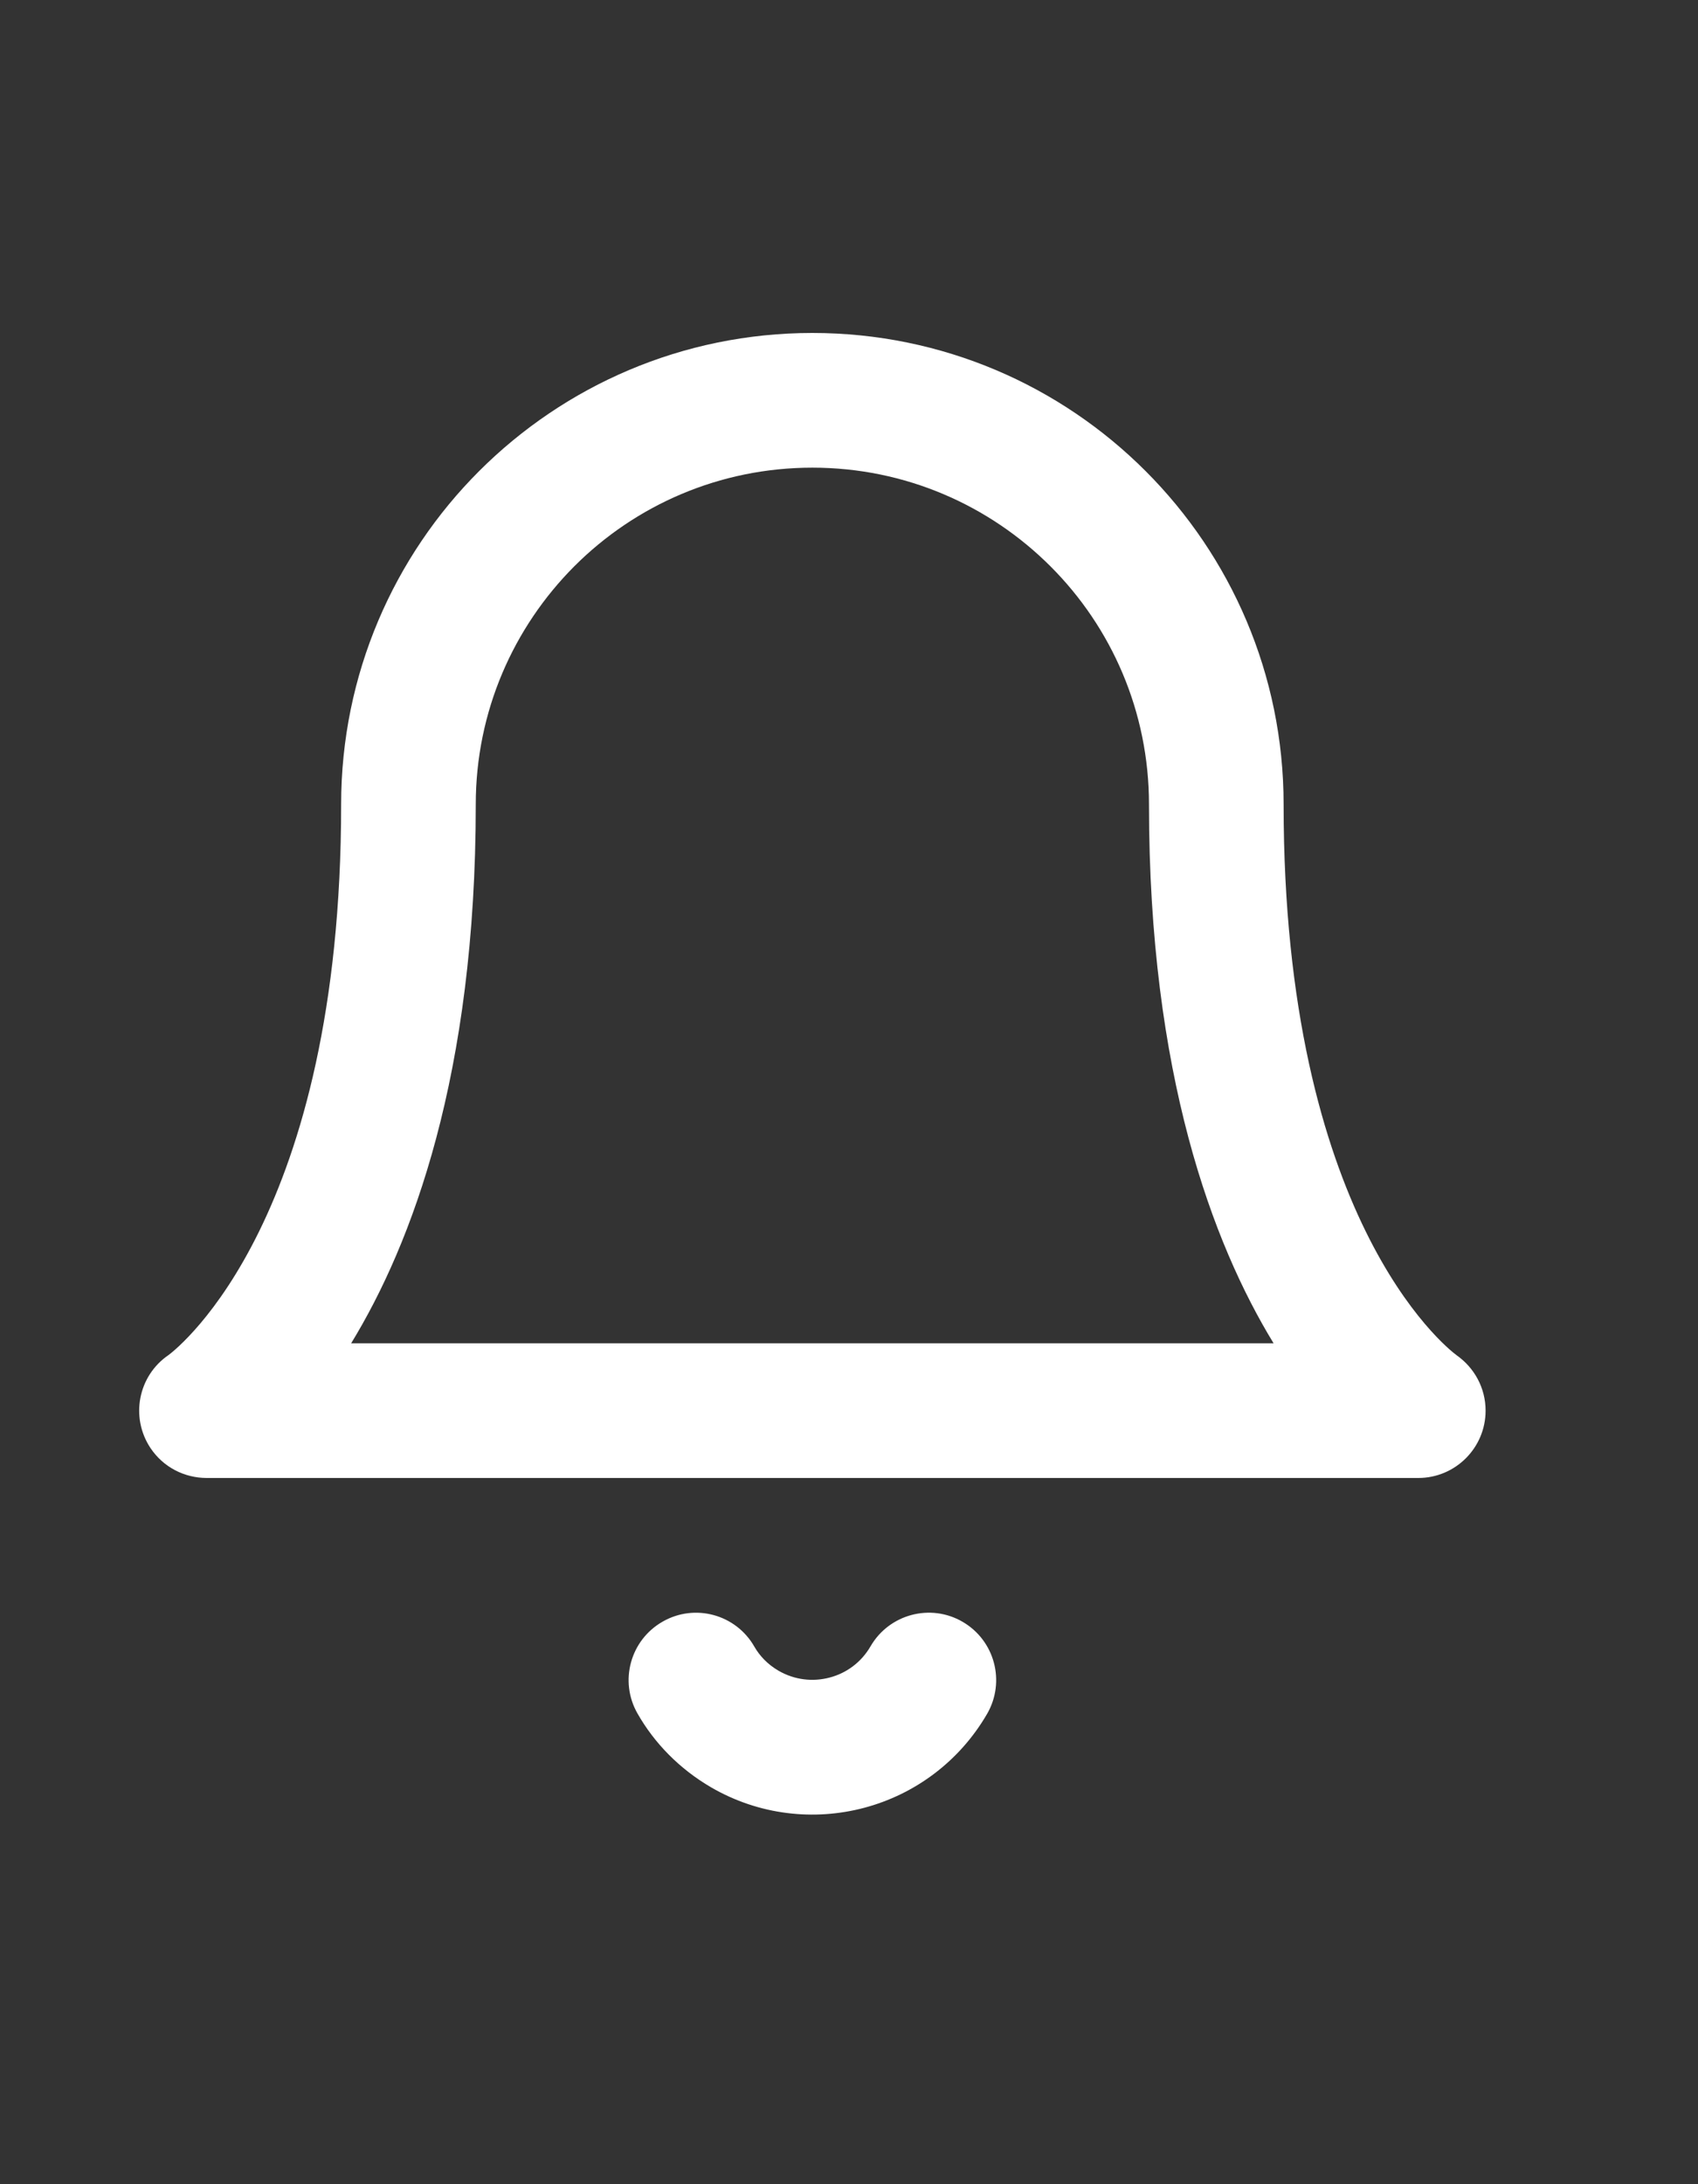 <svg width="21" height="27" viewBox="0 0 21 27" fill="none" xmlns="http://www.w3.org/2000/svg">
<rect x="0" y="0" width="21" height="27" fill="#333333" stroke="none"/>
<g id="icon-bell">
<path id="Vector" d="M14.21 9.944C14.21 13.284 14.999 15.373 15.751 16.605H4.343C5.096 15.373 5.884 13.284 5.884 9.944C5.884 8.795 6.35 7.755 7.103 7C7.857 6.246 8.897 5.781 10.047 5.781C11.197 5.781 12.237 6.247 12.991 7C13.746 7.754 14.21 8.795 14.21 9.944ZM15.875 9.944C15.875 8.335 15.222 6.877 14.168 5.823C13.115 4.769 11.657 4.116 10.047 4.116C8.438 4.116 6.98 4.77 5.926 5.823C4.872 6.876 4.219 8.335 4.219 9.944C4.219 15.046 2.227 16.644 2.085 16.75C1.708 17.006 1.608 17.519 1.861 17.9C2.021 18.139 2.282 18.269 2.554 18.27H17.541C18 18.27 18.373 17.897 18.373 17.438C18.373 17.156 18.233 16.907 18.016 16.754C17.869 16.646 15.875 15.047 15.875 9.944ZM10.767 20.35C10.652 20.549 10.468 20.683 10.261 20.737C10.054 20.792 9.828 20.768 9.629 20.653C9.494 20.575 9.394 20.468 9.33 20.356C9.102 19.956 8.594 19.817 8.195 20.046C7.795 20.274 7.656 20.782 7.884 21.181C8.092 21.547 8.403 21.866 8.794 22.094C9.39 22.44 10.072 22.511 10.689 22.347C11.306 22.183 11.862 21.782 12.208 21.186C12.438 20.788 12.303 20.279 11.905 20.048C11.508 19.817 10.998 19.953 10.767 20.35Z" fill="white"/>
</g>
</svg>
